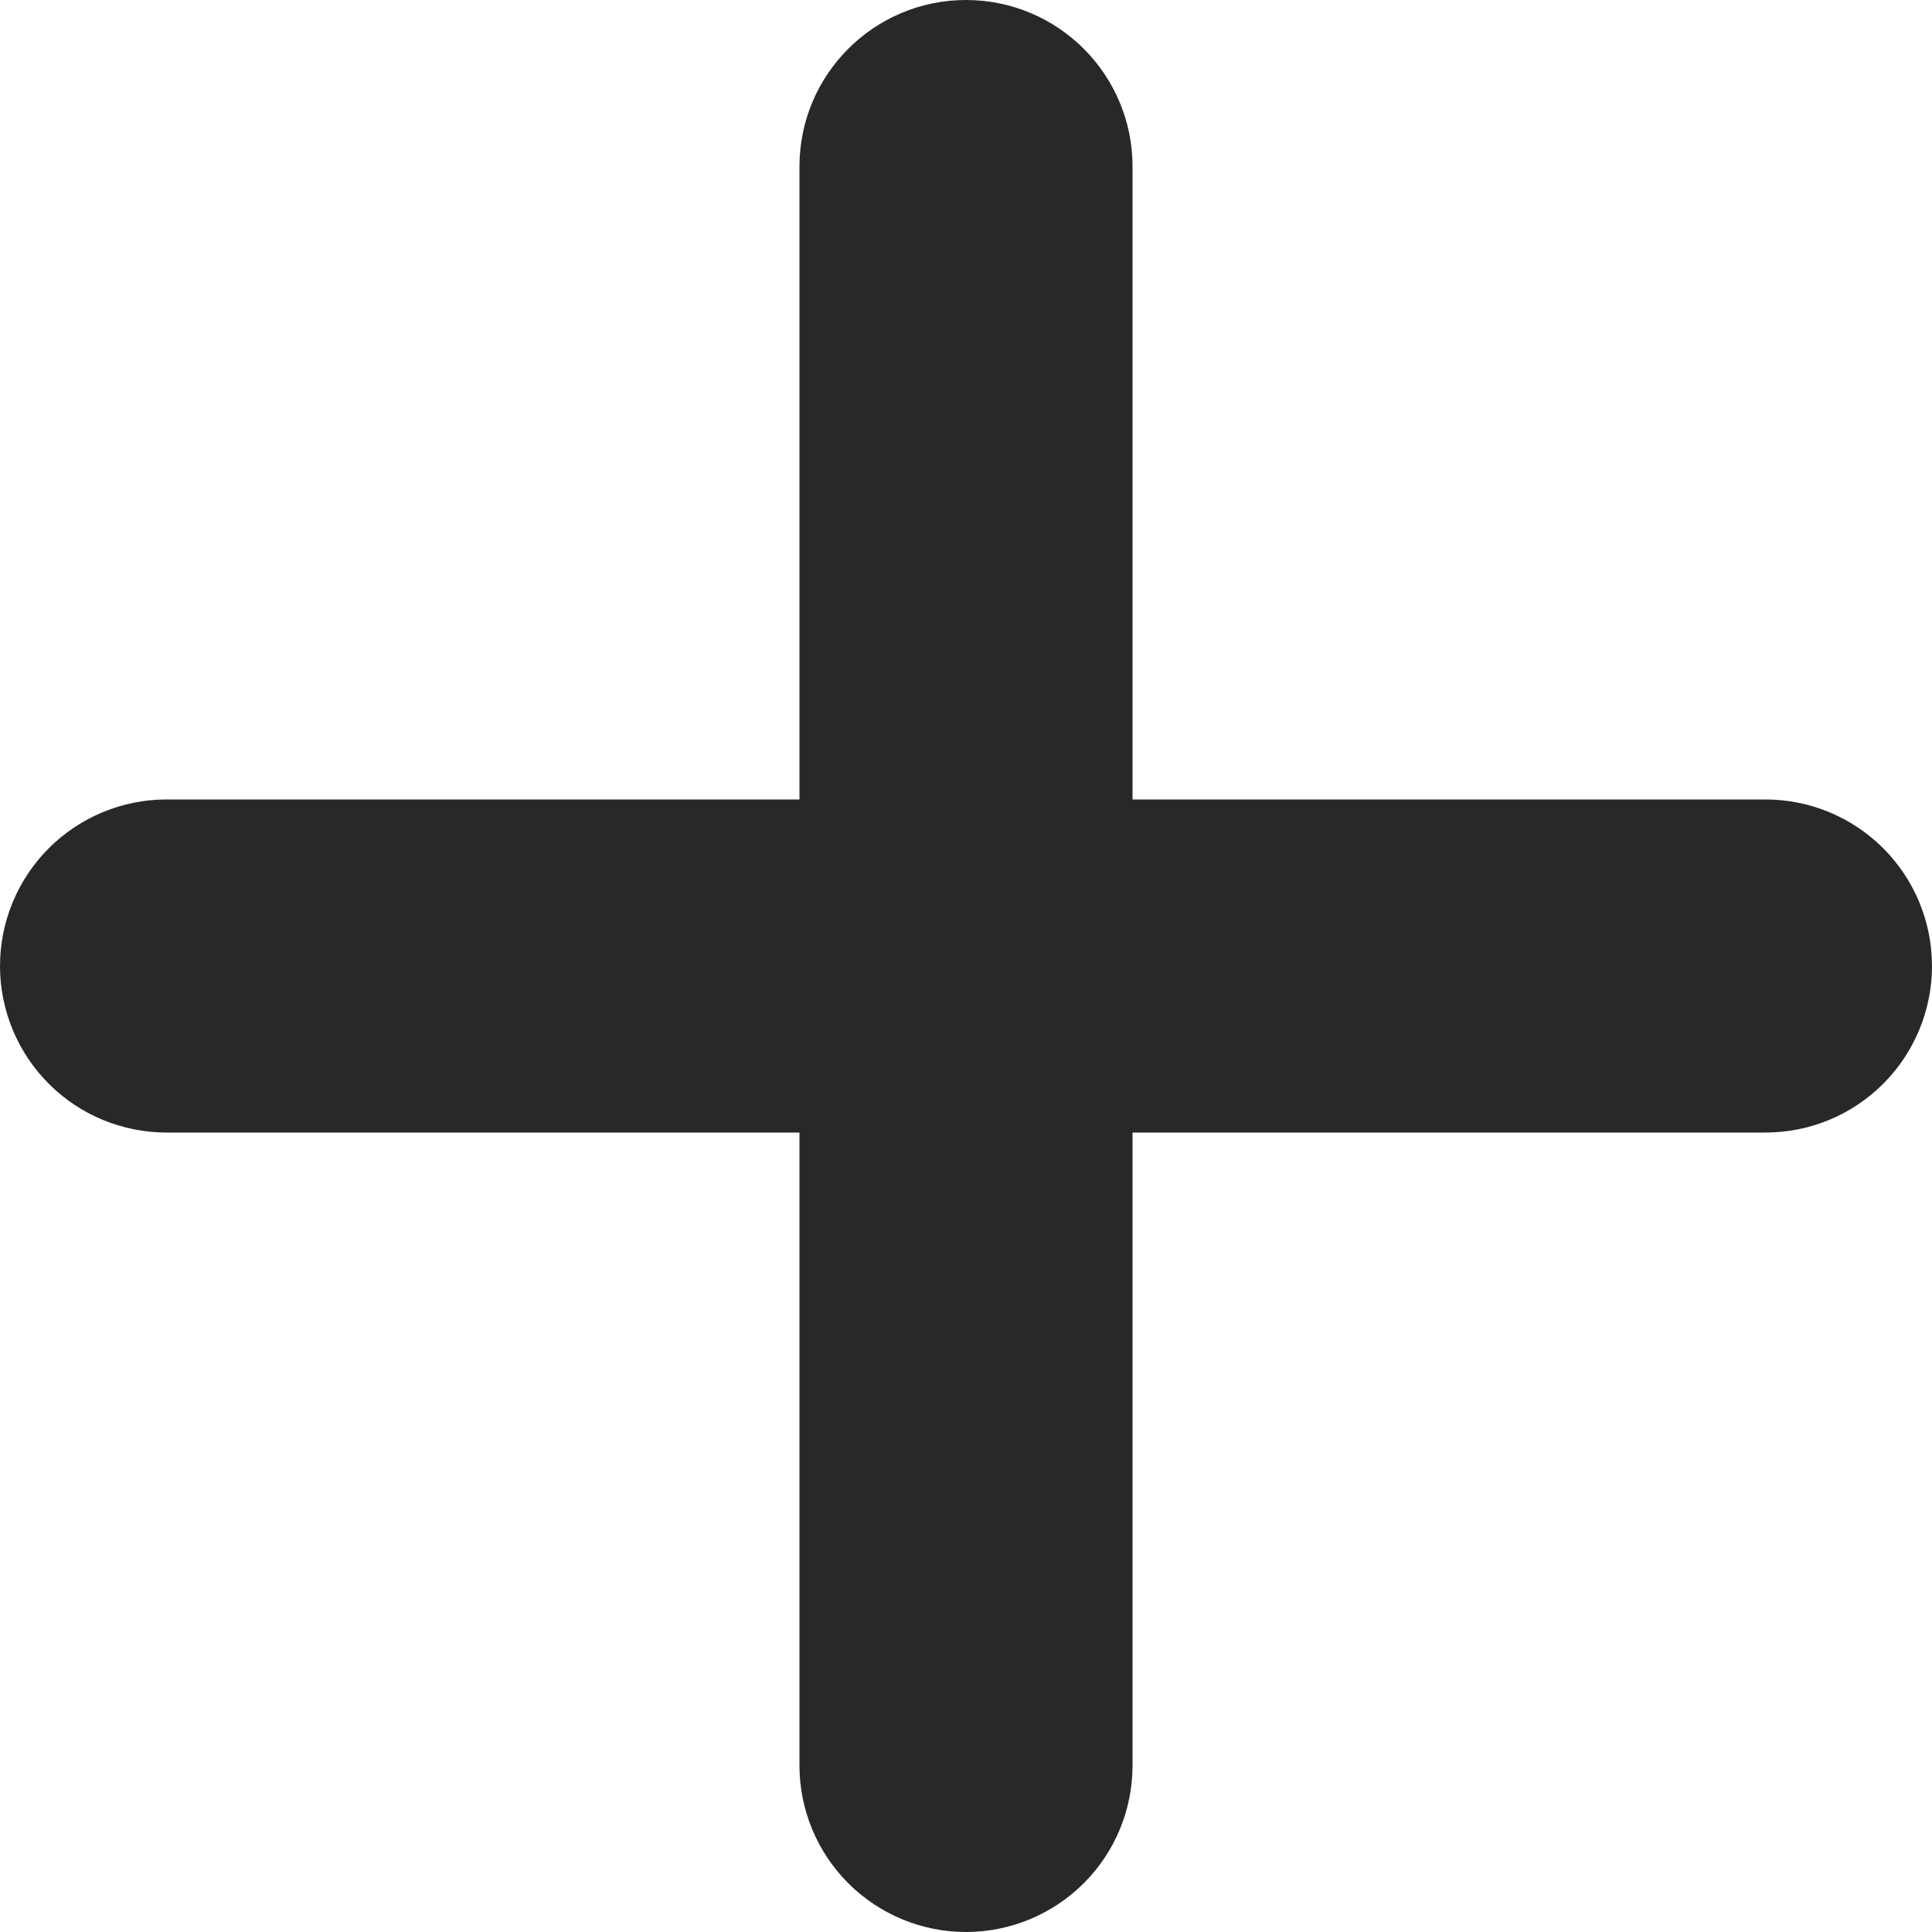<svg width="20" height="20" viewBox="0 0 20 20" fill="none" xmlns="http://www.w3.org/2000/svg">
<path d="M10 0C10.952 0 11.724 0.772 11.724 1.724V8.276H18.276C18.733 8.276 19.172 8.458 19.495 8.781C19.818 9.104 20 9.543 20 10C20 10.457 19.818 10.896 19.495 11.219C19.172 11.543 18.733 11.724 18.276 11.724H11.724V18.276C11.724 18.733 11.543 19.172 11.219 19.495C10.896 19.818 10.457 20 10 20C9.543 20 9.104 19.818 8.781 19.495C8.458 19.172 8.276 18.733 8.276 18.276V11.724H1.724C1.267 11.724 0.828 11.543 0.505 11.219C0.182 10.896 0 10.457 0 10C0 9.543 0.182 9.104 0.505 8.781C0.828 8.458 1.267 8.276 1.724 8.276H8.276V1.724C8.276 0.772 9.048 0 10 0Z" fill="#282828"/>
</svg>
